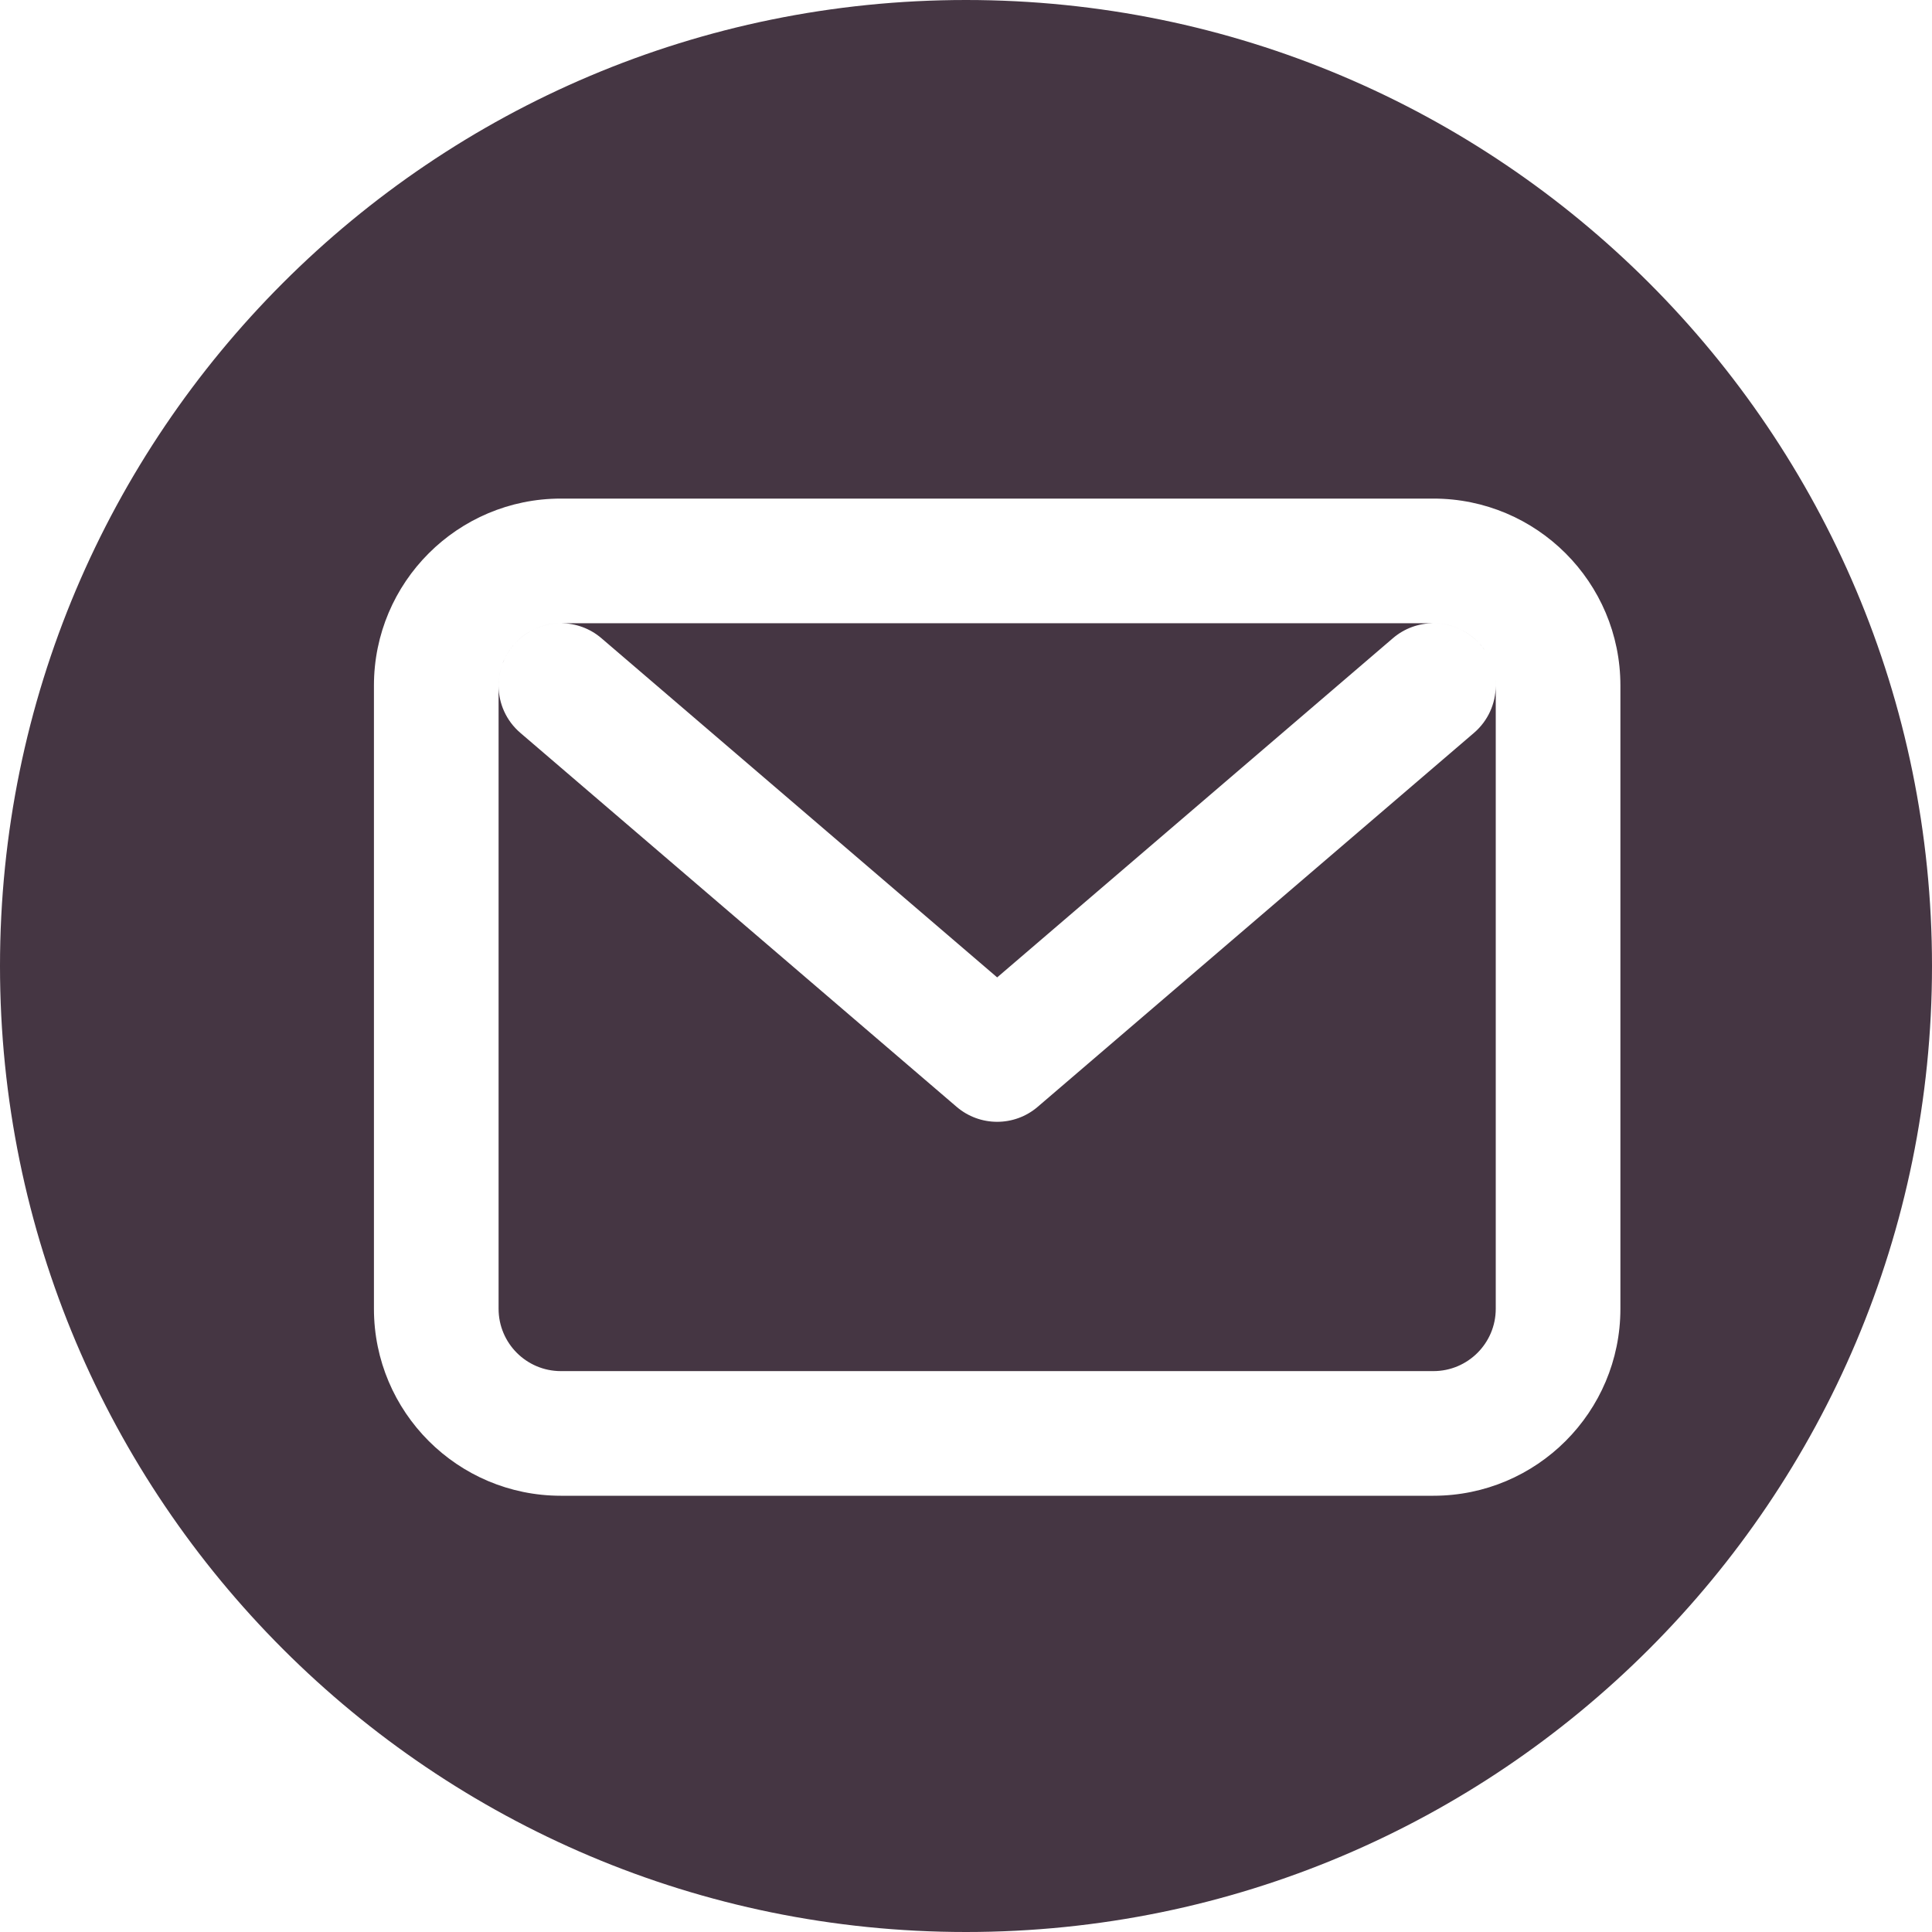 <svg width="60" height="60" viewBox="0 0 60 60" fill="none" xmlns="http://www.w3.org/2000/svg">
<path fill-rule="evenodd" clip-rule="evenodd" d="M30 0C13.431 0 0 13.431 0 30C0 46.569 13.431 60 30 60C46.569 60 60 46.569 60 30C60 13.431 46.569 0 30 0ZM17.419 19.355C17.402 19.355 17.384 19.355 17.366 19.355C17.388 19.355 17.41 19.355 17.432 19.355C17.874 19.358 18.317 19.511 18.679 19.821L30.968 30.354L43.257 19.821C43.618 19.511 44.062 19.358 44.504 19.355C44.525 19.355 44.547 19.355 44.569 19.355C44.551 19.355 44.534 19.355 44.516 19.355H44.504H17.432H17.419ZM44.569 19.355C44.829 19.363 45.086 19.422 45.325 19.532C45.094 19.425 44.838 19.363 44.569 19.355ZM45.325 19.532C45.564 19.642 45.776 19.799 45.951 19.991C45.77 19.791 45.556 19.638 45.325 19.532ZM45.951 19.991C46.013 20.06 46.07 20.133 46.122 20.21C46.081 20.148 46.035 20.088 45.986 20.031C45.974 20.017 45.962 20.004 45.951 19.991ZM16.61 19.532C16.849 19.422 17.107 19.363 17.366 19.355C17.097 19.363 16.841 19.425 16.61 19.532ZM16.61 19.532C16.371 19.642 16.159 19.799 15.985 19.991C16.165 19.791 16.379 19.638 16.61 19.532ZM15.603 20.619C15.69 20.385 15.82 20.172 15.985 19.991C15.973 20.004 15.961 20.017 15.95 20.031C15.796 20.21 15.681 20.41 15.603 20.619ZM15.502 21.021C15.522 20.882 15.556 20.747 15.603 20.619C15.555 20.75 15.521 20.885 15.502 21.021ZM15.484 21.301C15.483 21.208 15.489 21.114 15.502 21.021C15.49 21.109 15.484 21.199 15.484 21.29V21.301ZM46.452 21.301C46.448 21.843 46.219 22.38 45.776 22.76L32.227 34.373C31.503 34.994 30.433 34.994 29.708 34.373L16.16 22.76C15.716 22.38 15.487 21.843 15.484 21.301V40.645C15.484 41.714 16.35 42.581 17.419 42.581H44.516C45.585 42.581 46.452 41.714 46.452 40.645V21.301ZM46.452 21.301C46.452 21.235 46.449 21.168 46.443 21.101C46.449 21.163 46.452 21.227 46.452 21.29V21.301ZM11.613 21.29C11.613 18.084 14.213 15.484 17.419 15.484H44.516C47.723 15.484 50.323 18.084 50.323 21.29V40.645C50.323 43.852 47.723 46.452 44.516 46.452H17.419C14.213 46.452 11.613 43.852 11.613 40.645V21.29Z" fill="#453643"/>
</svg>
